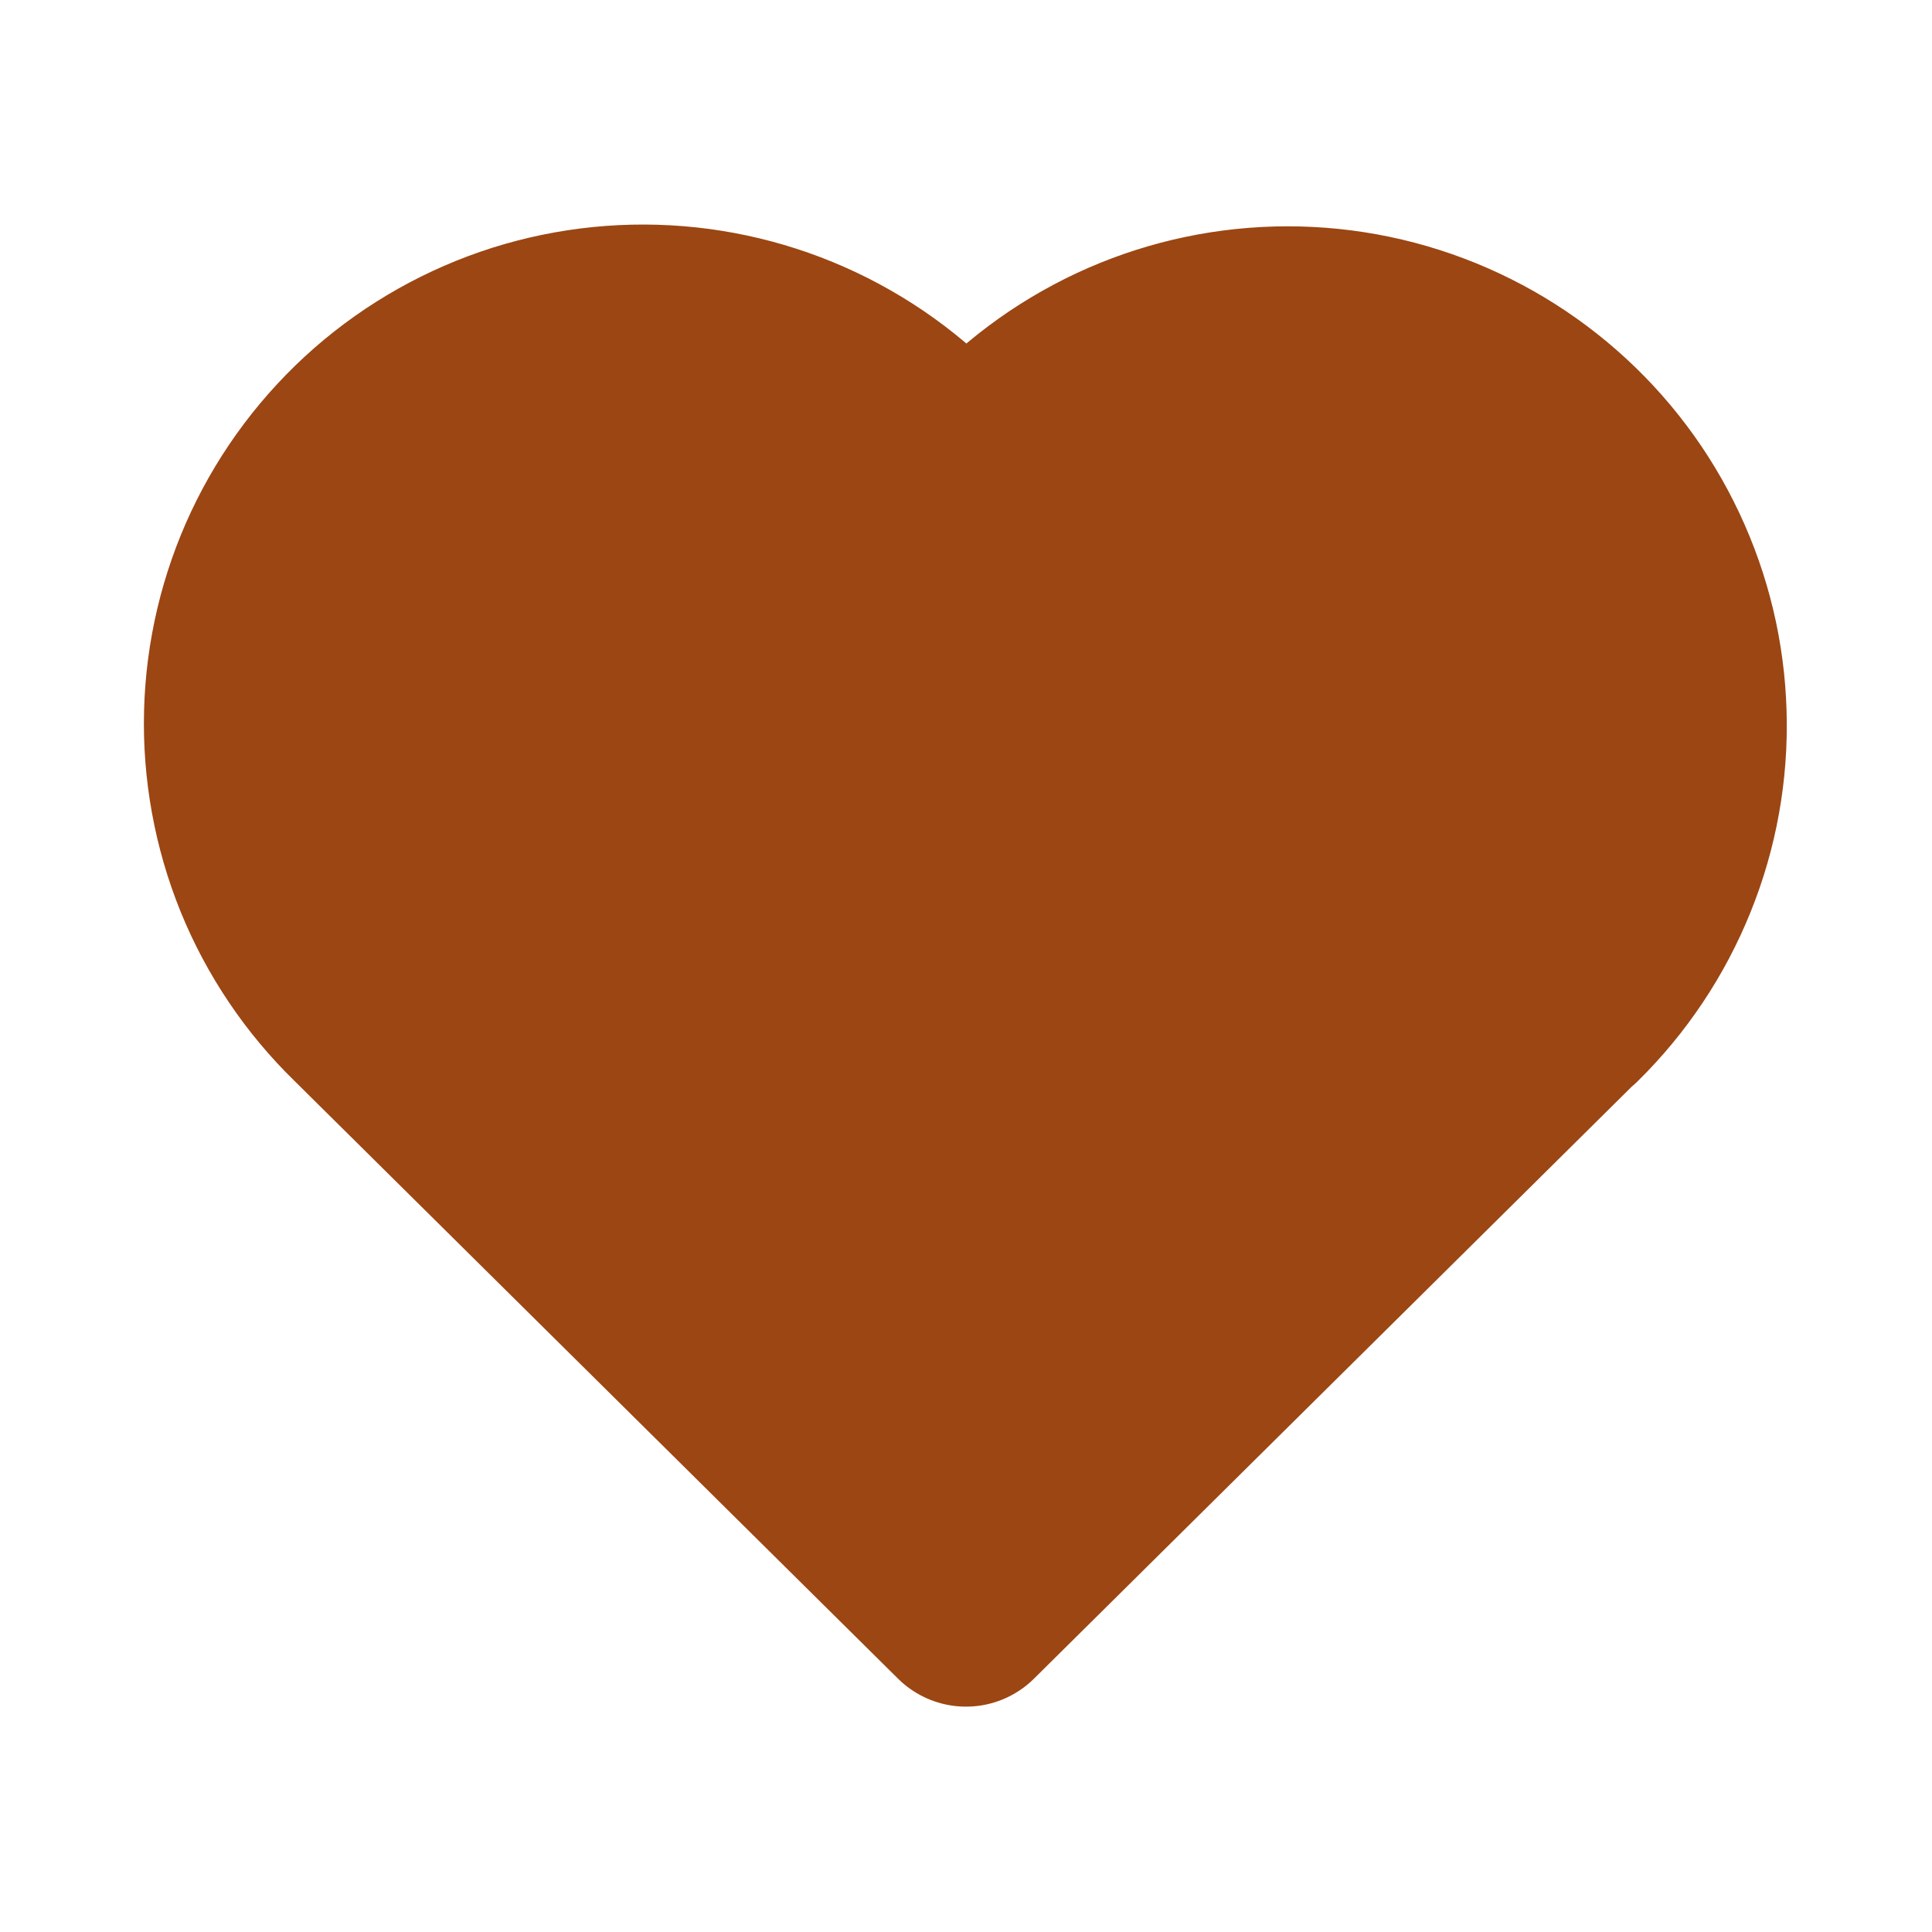 <svg width="20" height="20" viewBox="0 0 20 20" fill="none" xmlns="http://www.w3.org/2000/svg">
<g clip-path="url(#clip0_120_779)">
<path d="M16.25 10.477L10 16.667L3.75 10.477C3.338 10.076 3.013 9.594 2.796 9.061C2.58 8.528 2.476 7.956 2.491 7.381C2.506 6.806 2.64 6.24 2.884 5.72C3.129 5.199 3.479 4.735 3.911 4.356C4.344 3.977 4.851 3.692 5.399 3.518C5.948 3.345 6.526 3.287 7.098 3.348C7.67 3.409 8.223 3.588 8.722 3.873C9.222 4.158 9.657 4.544 10 5.005C10.345 4.547 10.78 4.165 11.279 3.883C11.778 3.6 12.331 3.424 12.901 3.365C13.471 3.306 14.048 3.365 14.594 3.539C15.14 3.713 15.645 3.998 16.076 4.376C16.508 4.754 16.856 5.216 17.1 5.735C17.345 6.254 17.479 6.818 17.495 7.391C17.512 7.964 17.41 8.535 17.195 9.066C16.981 9.598 16.659 10.08 16.25 10.482" fill="#9C4613"/>
<path d="M16.25 10.477L10 16.667L3.75 10.477C3.338 10.076 3.013 9.594 2.796 9.061C2.58 8.528 2.476 7.956 2.491 7.381C2.506 6.806 2.64 6.24 2.884 5.72C3.129 5.199 3.479 4.735 3.911 4.356C4.344 3.977 4.851 3.692 5.399 3.518C5.948 3.345 6.526 3.287 7.098 3.348C7.67 3.409 8.223 3.588 8.722 3.873C9.222 4.158 9.657 4.544 10 5.005C10.345 4.547 10.78 4.165 11.279 3.883C11.778 3.6 12.331 3.424 12.901 3.365C13.471 3.306 14.048 3.365 14.594 3.539C15.14 3.713 15.645 3.998 16.076 4.376C16.508 4.754 16.856 5.216 17.1 5.735C17.345 6.254 17.479 6.818 17.495 7.391C17.512 7.964 17.41 8.535 17.195 9.066C16.981 9.598 16.659 10.08 16.25 10.482" stroke="#9C4613" stroke-width="2" stroke-linecap="round" stroke-linejoin="round"/>
</g>
<defs>
<clipPath id="clip0_120_779">
<rect width="20" height="20" fill="white"/>
</clipPath>
</defs>
</svg>
